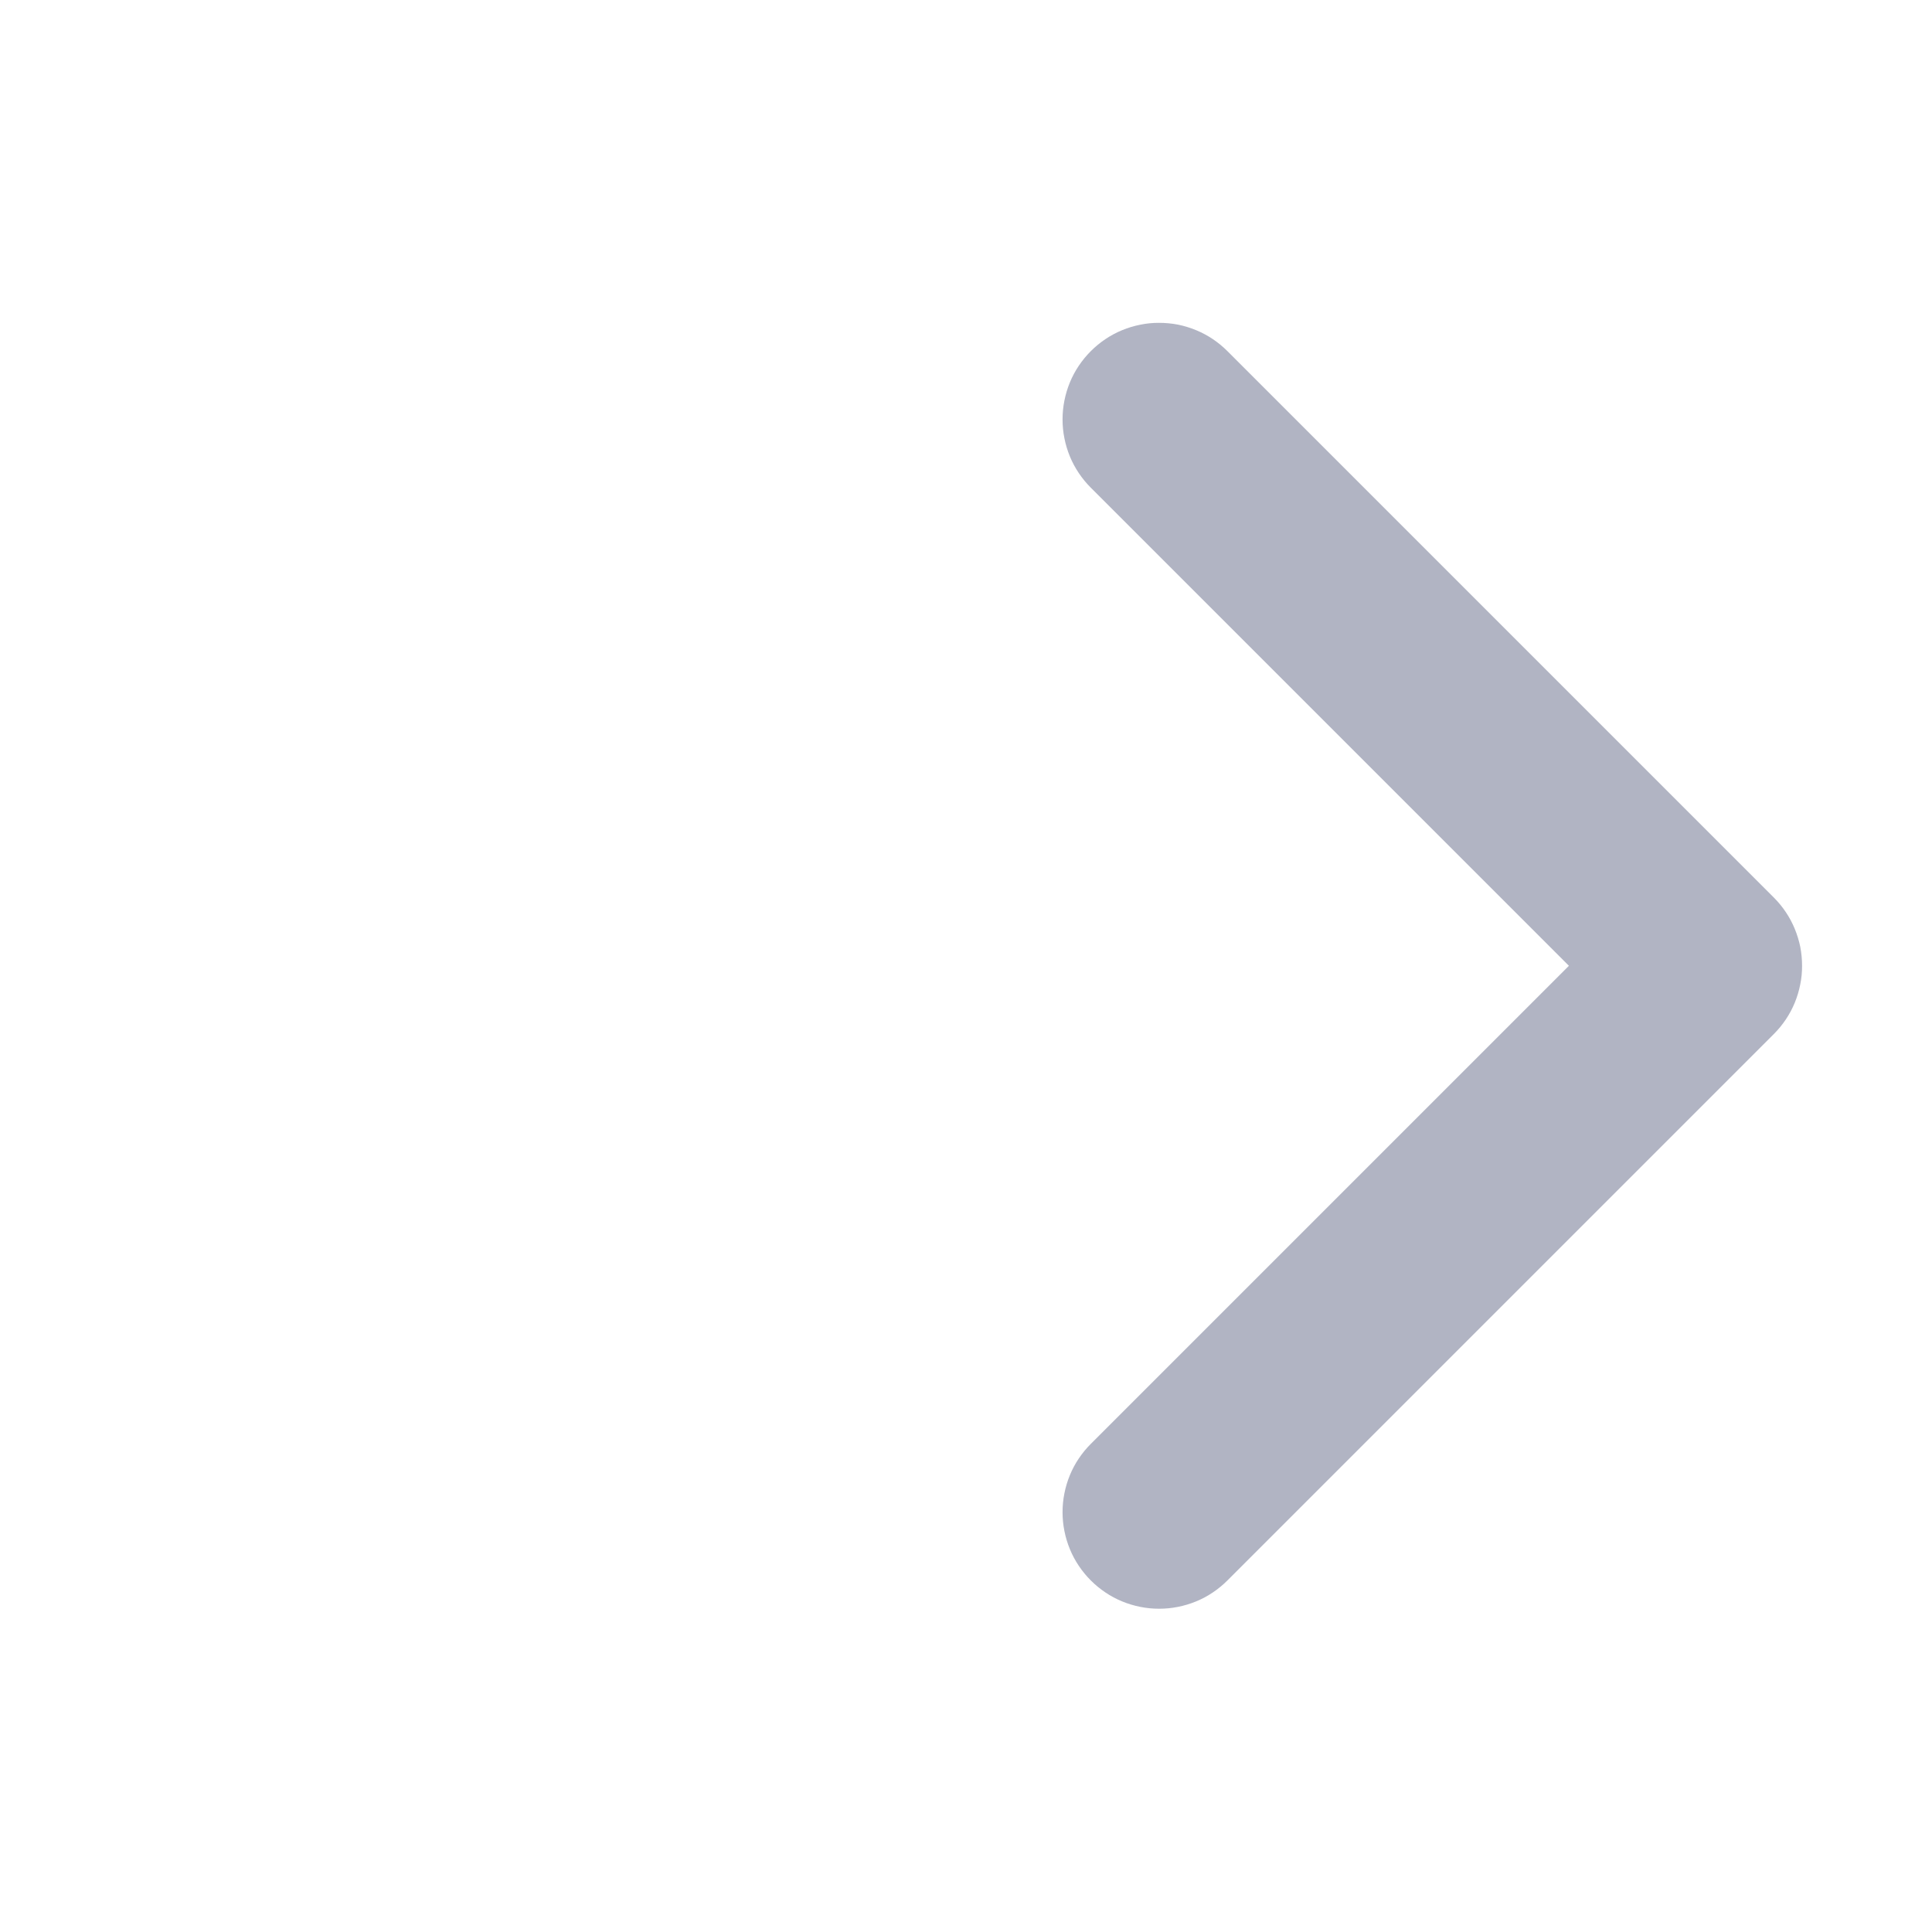<svg xmlns="http://www.w3.org/2000/svg" xmlns:xlink="http://www.w3.org/1999/xlink" fill="none" version="1.1" width="20" height="20" viewBox="0 0 20 20"><g><g></g><g transform="matrix(0.707,0.707,-0.707,0.707,5.586,-7.627)"><path d="M13,2.929Q12.902,2.929,12.805,2.948Q12.708,2.967,12.617,3.005Q12.526,3.043,12.444,3.097Q12.363,3.152,12.293,3.222Q12.223,3.291,12.169,3.373Q12.114,3.455,12.076,3.546Q12.038,3.637,12.019,3.734Q12,3.83,12,3.929Q12,4.027,12.019,4.124Q12.038,4.221,12.076,4.312Q12.114,4.403,12.169,4.485Q12.223,4.566,12.293,4.636Q12.363,4.706,12.444,4.76Q12.526,4.815,12.617,4.853Q12.708,4.891,12.805,4.91Q12.902,4.929,13,4.929L20,4.929L20,11.929Q20,12.027,20.019,12.124Q20.038,12.221,20.076,12.312Q20.114,12.403,20.169,12.485Q20.223,12.566,20.293,12.636Q20.363,12.706,20.444,12.76Q20.526,12.815,20.617,12.853Q20.708,12.891,20.805,12.91Q20.901,12.929,21,12.929Q21.098,12.929,21.195,12.91Q21.292,12.891,21.383,12.853Q21.474,12.815,21.556,12.76Q21.637,12.706,21.707,12.636Q21.777,12.566,21.831,12.485Q21.886,12.403,21.924,12.312Q21.962,12.221,21.981,12.124Q22,12.027,22,11.929L22,3.937L22,3.929Q22,3.83,21.981,3.734Q21.962,3.637,21.924,3.546Q21.886,3.455,21.831,3.373Q21.777,3.291,21.707,3.222Q21.637,3.152,21.556,3.097Q21.474,3.043,21.383,3.005Q21.292,2.967,21.195,2.948Q21.098,2.929,21,2.929L13,2.929Z" fill-rule="evenodd" fill="#B1B4C3" fill-opacity="1"/></g></g></svg>
